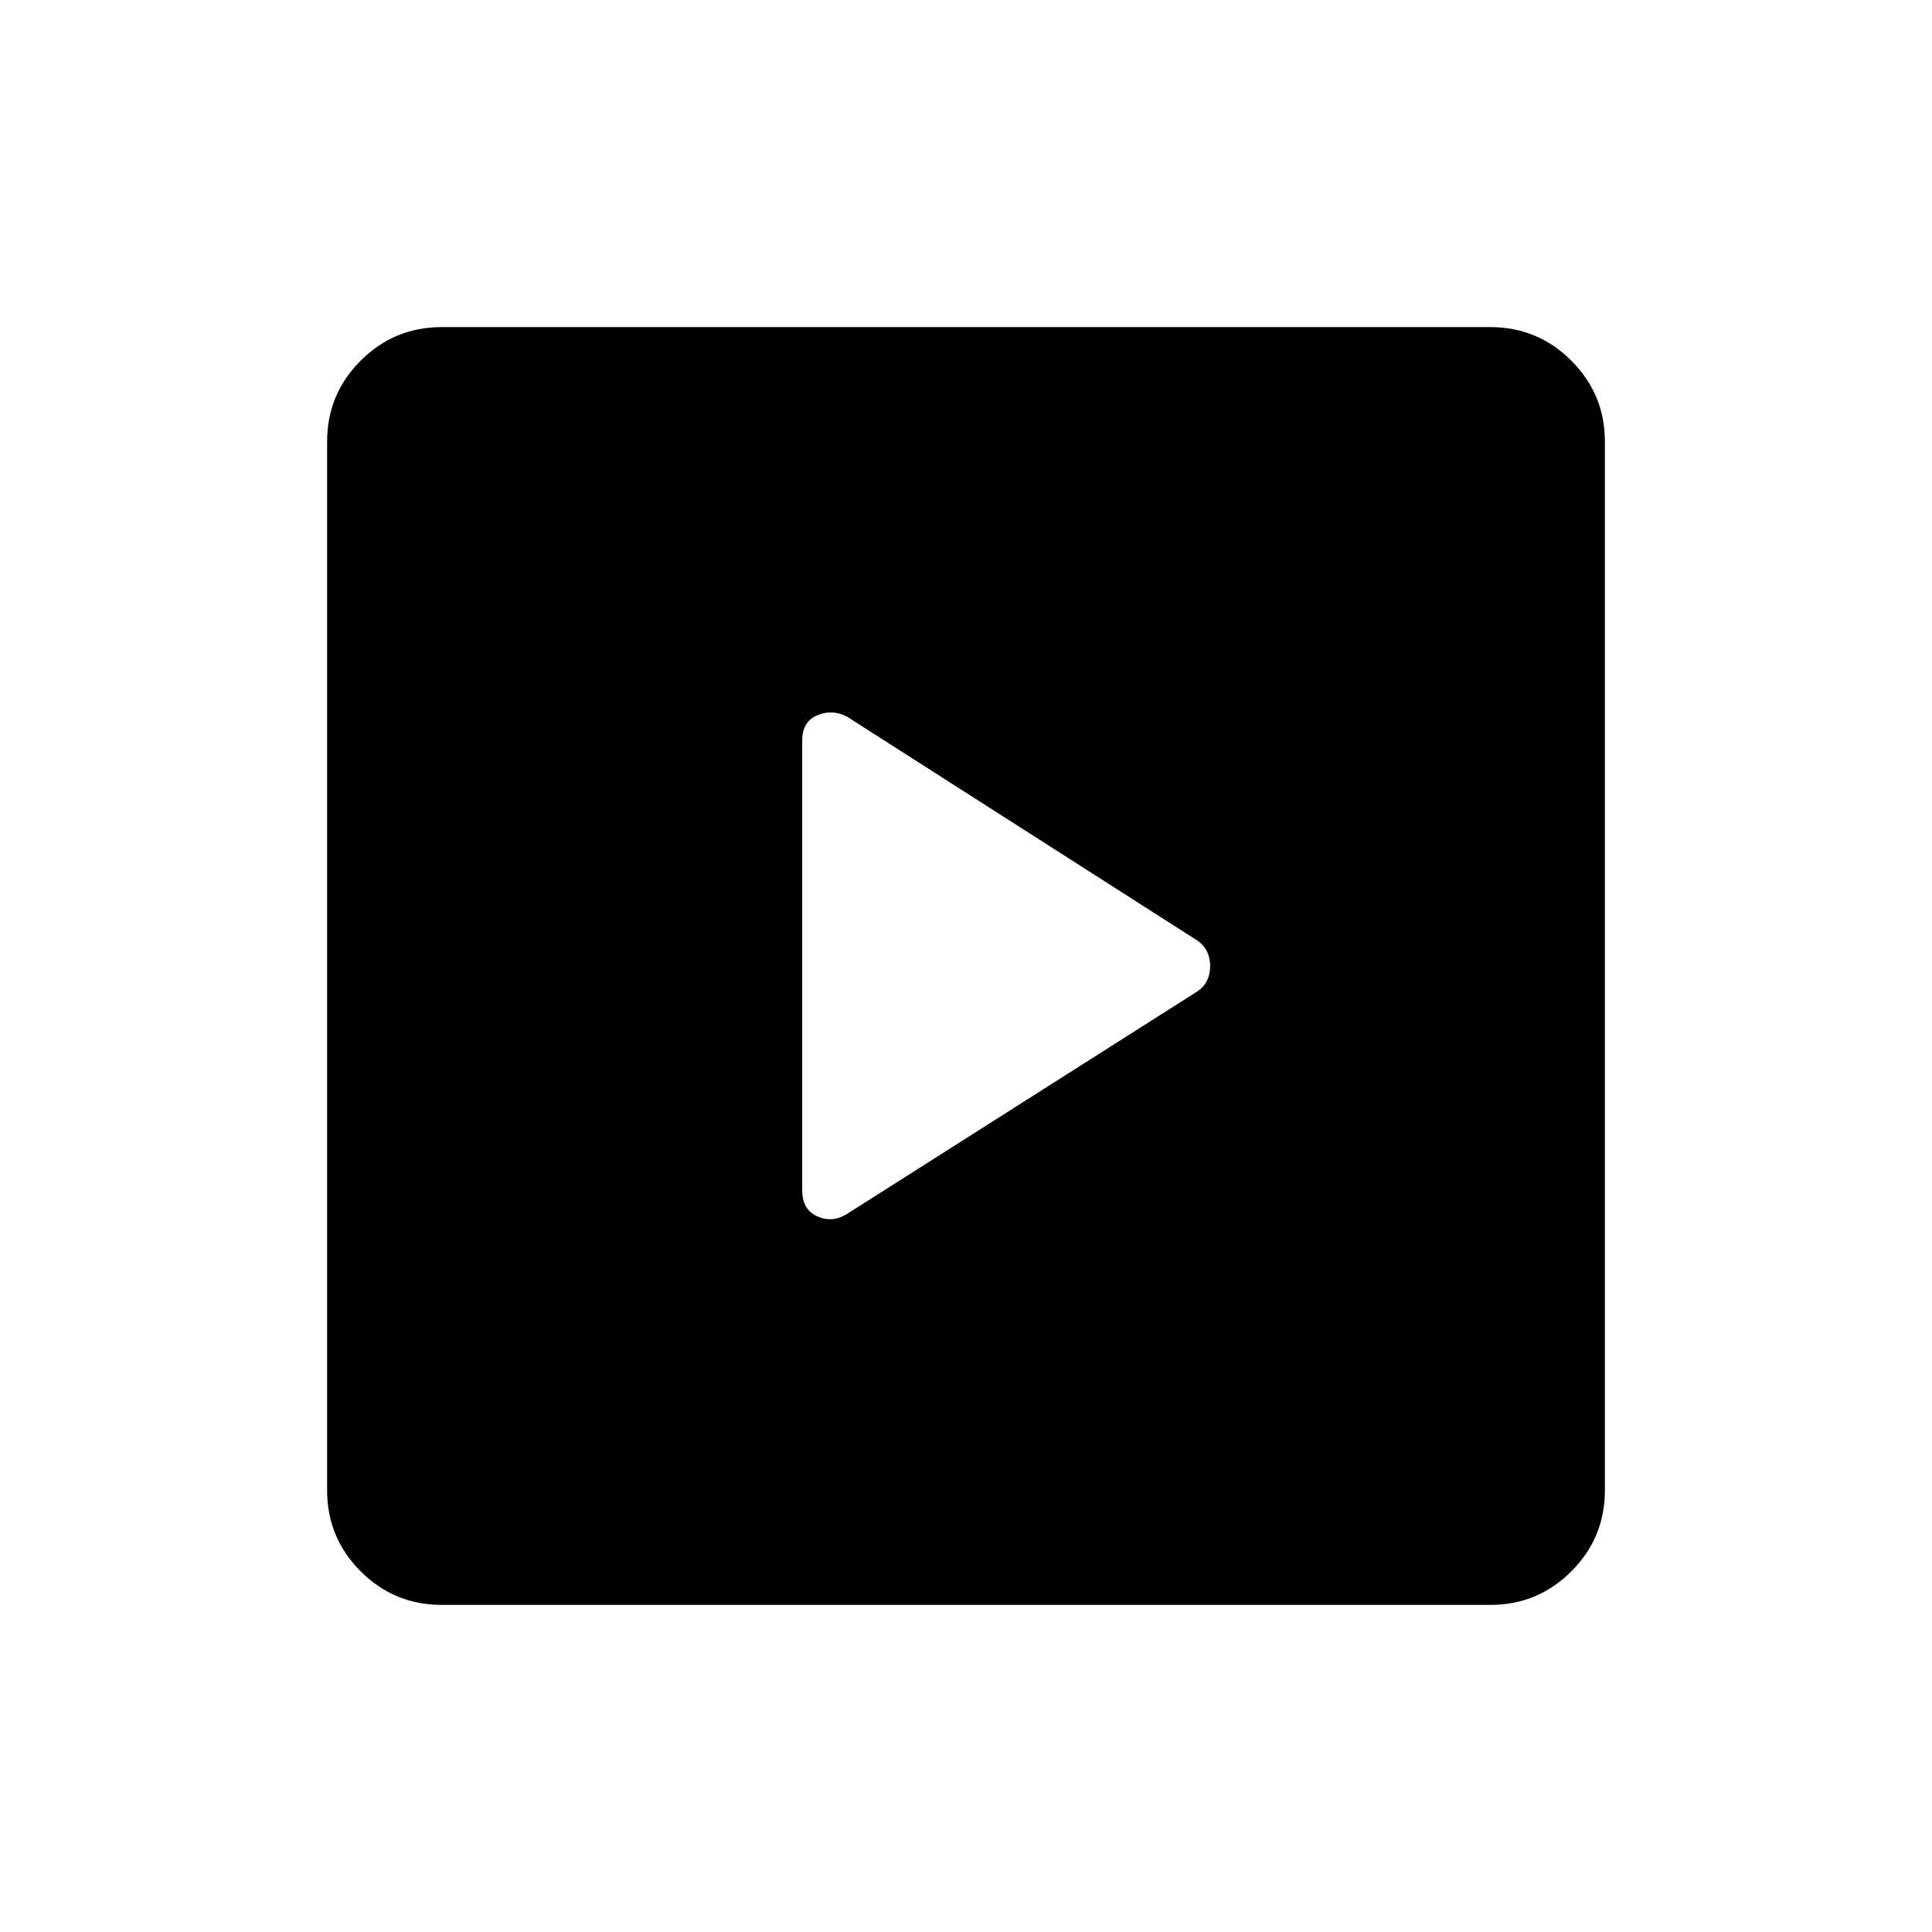 <svg xmlns="http://www.w3.org/2000/svg" height="40" viewBox="0 -960 960 960" width="40"><path d="M595-467.4q6.31-4.33 6.31-12.54 0-8.2-6.14-12.57L420.83-603.93q-7.33-3.78-14.77-.63-7.44 3.15-7.44 12.43v223.54q0 9.64 7.44 12.97t14.58-1.03L595-467.4ZM219.41-162.54q-23.52 0-40.2-16.67-16.67-16.68-16.67-40.2v-521.18q0-23.52 16.67-40.2 16.68-16.67 40.2-16.67h521.18q23.52 0 40.2 16.67 16.67 16.68 16.67 40.2v521.18q0 23.52-16.67 40.2-16.68 16.67-40.2 16.67H219.41Z"/></svg>
